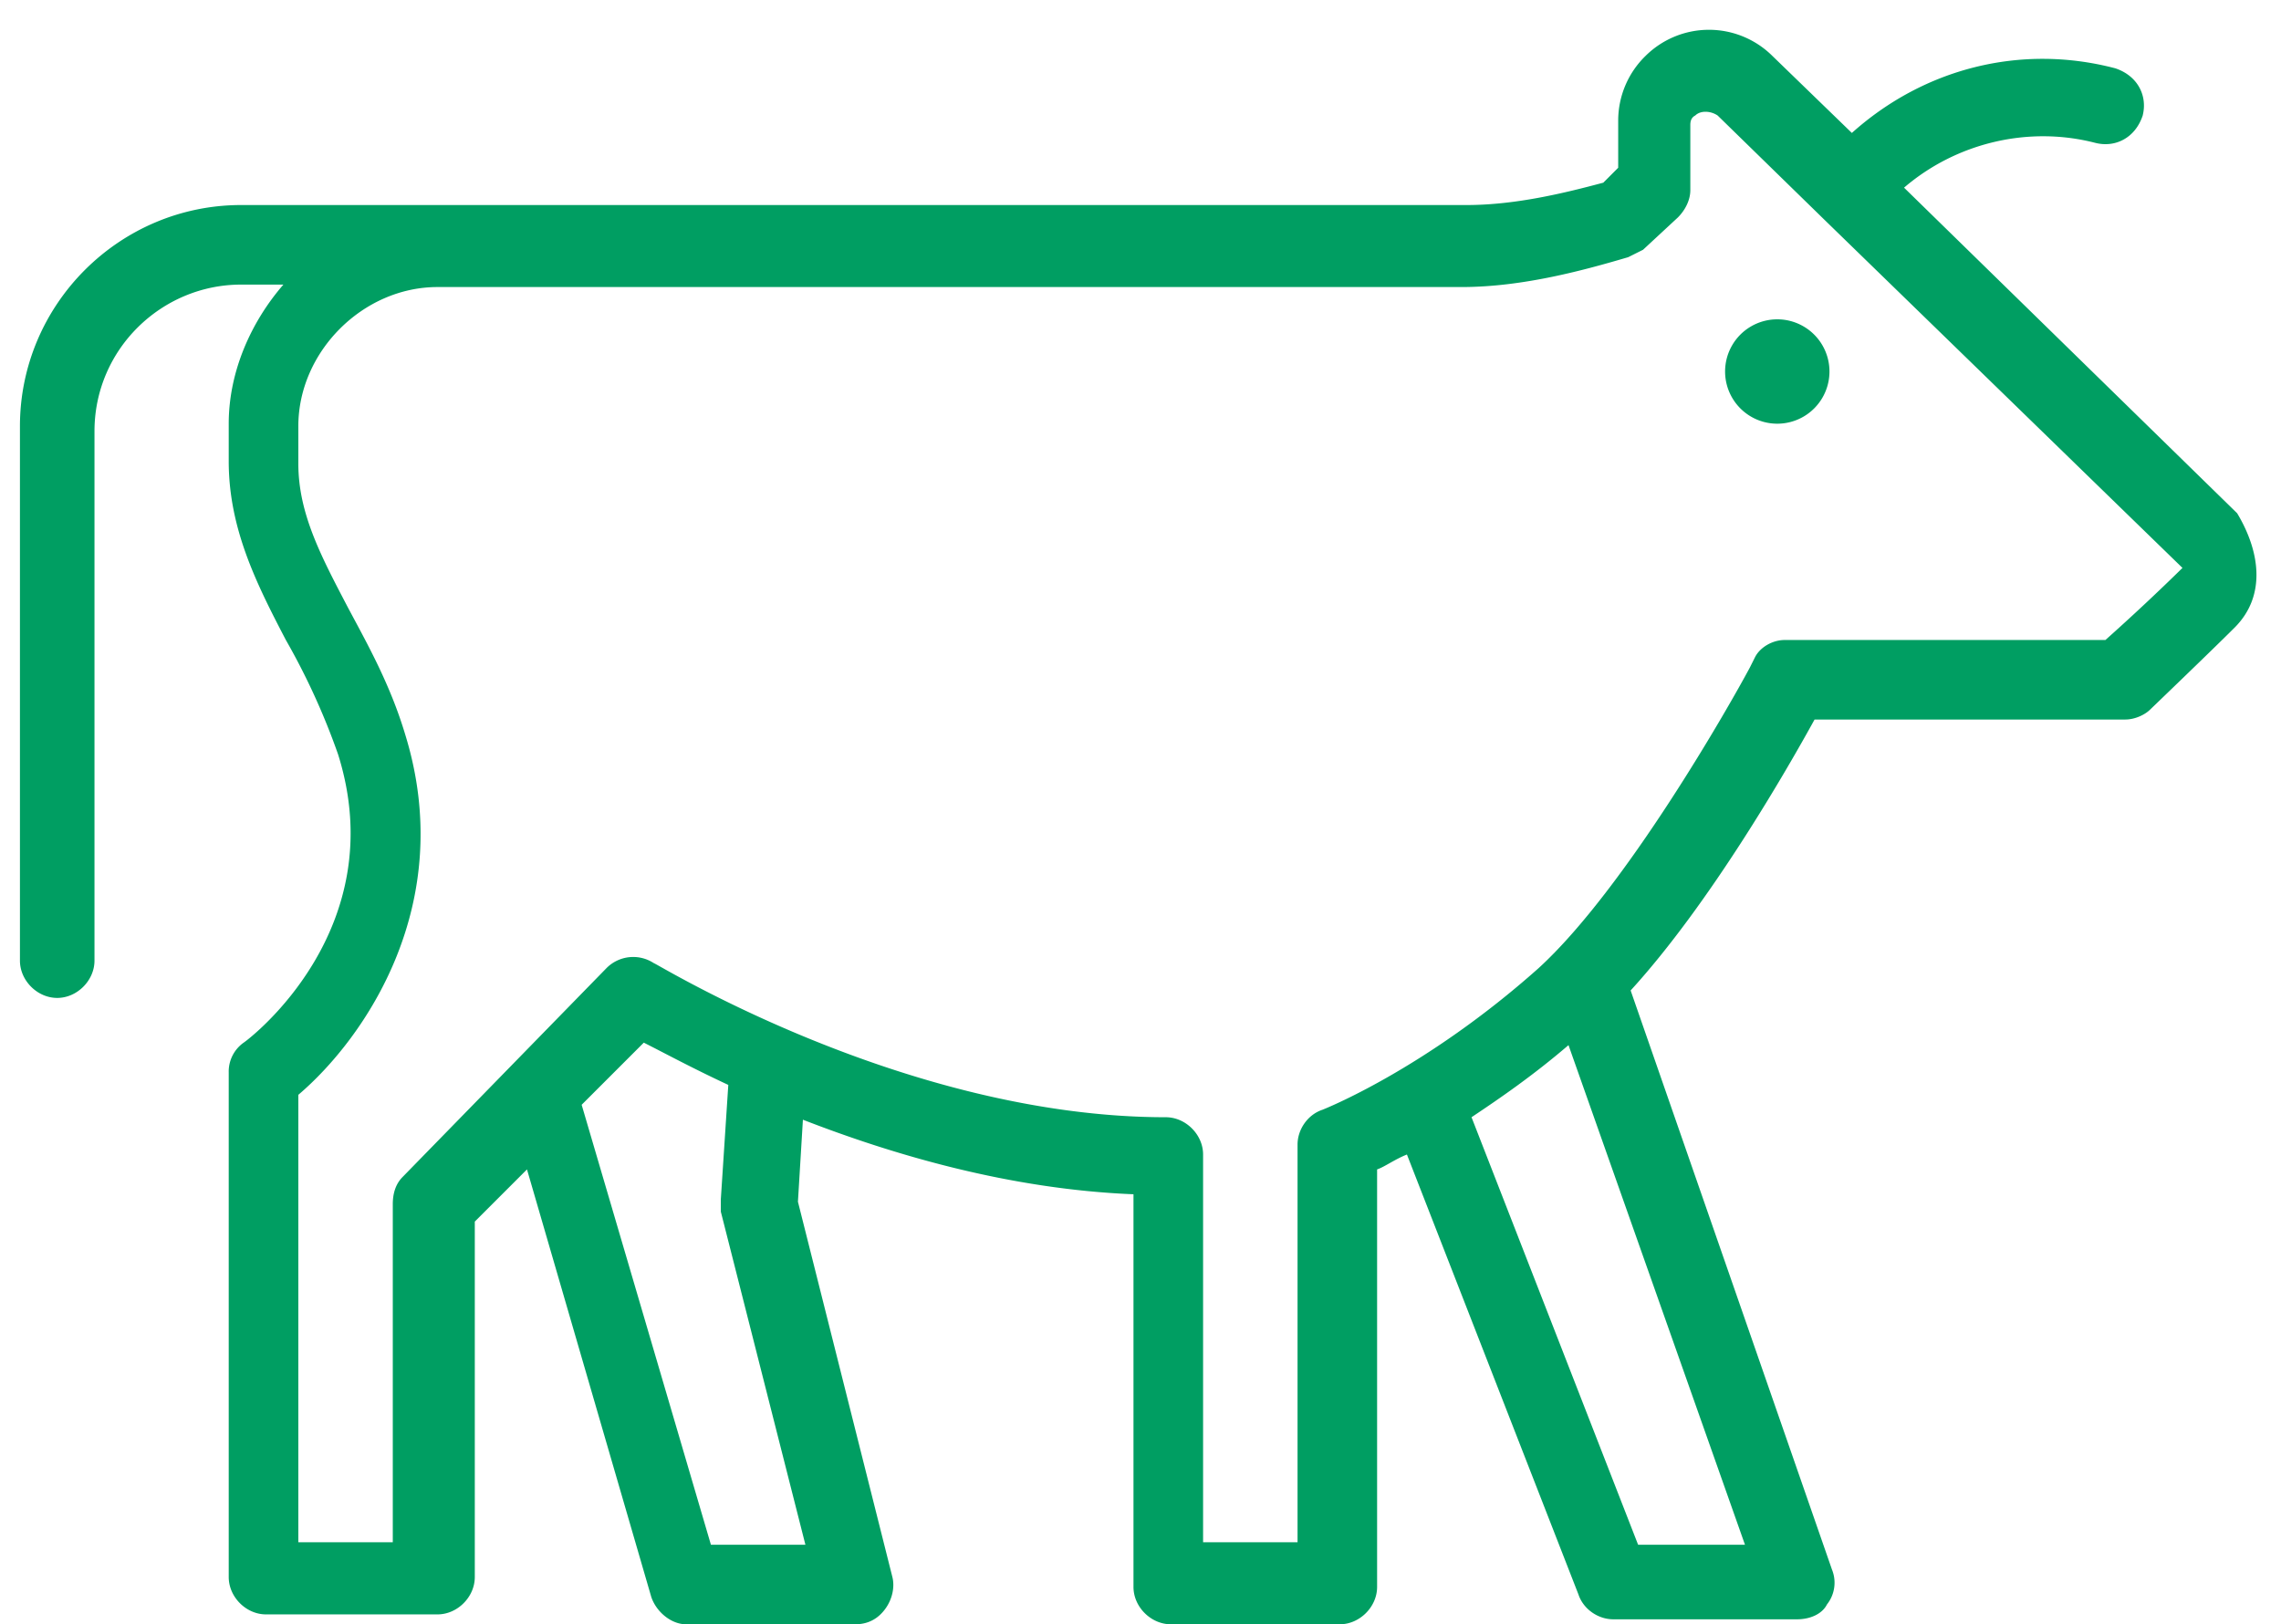 <svg xmlns="http://www.w3.org/2000/svg" width="66" height="47" viewBox="0 0 66 47"><g><g><g><g><path fill="#009e62" d="M63.149 16.433a63.257 63.257 0 0 1-2.23 2.086h-9.278c-.36 0-.72.215-.863.503l-.144.288c-.575 1.079-3.596 6.4-6.113 8.702-3.309 2.95-6.257 4.1-6.257 4.1-.432.144-.72.575-.72 1.007v11.507h-2.733v-11.22c0-.575-.503-1.078-1.079-1.078-7.551 0-14.744-4.46-14.816-4.46a1.088 1.088 0 0 0-1.366.144l-5.898 6.042c-.216.216-.287.503-.287.791v9.781H8.632V31.68c1.941-1.654 4.603-5.538 3.092-10.428-.431-1.439-1.079-2.59-1.654-3.668-.791-1.51-1.438-2.733-1.438-4.172v-1.079c0-2.157 1.87-4.027 4.027-4.027h29.632c1.798 0 3.596-.504 4.82-.864l.43-.215 1.008-.935c.215-.216.36-.504.36-.791V3.63c0-.072 0-.216.143-.288.144-.144.431-.144.647 0l3.093 3.02zM50.49 44.698h-3.092l-4.82-12.37c.864-.576 1.799-1.223 2.806-2.086zm-27.186 0H20.57l-3.74-12.73 1.798-1.798c.575.288 1.366.72 2.445 1.223l-.216 3.308v.36zM64.73 14.85L55.093 5.43c1.51-1.295 3.597-1.798 5.538-1.295.576.144 1.151-.144 1.367-.791.144-.575-.144-1.15-.791-1.367-2.733-.719-5.538 0-7.624 1.87l-2.301-2.23a2.605 2.605 0 0 0-3.668 0 2.612 2.612 0 0 0-.792 1.87v1.367l-.431.432c-1.079.288-2.517.647-3.956.647H6.977c-3.524 0-6.4 2.877-6.4 6.401v15.464c0 .575.503 1.078 1.078 1.078.575 0 1.079-.503 1.079-1.078v-15.32c0-2.373 1.942-4.243 4.243-4.243H8.2c-.935 1.078-1.582 2.517-1.582 4.027v1.08c0 1.941.79 3.523 1.654 5.178a20.025 20.025 0 0 1 1.51 3.308c1.583 5.035-2.517 8.2-2.733 8.343a1.025 1.025 0 0 0-.431.863v14.6c0 .576.503 1.08 1.078 1.08h4.963c.576 0 1.079-.504 1.079-1.08V35.348l1.51-1.51 3.596 12.37c.144.432.576.792 1.007.792h4.891c.36 0 .647-.144.863-.432.216-.287.288-.647.216-.935l-2.733-10.86.144-2.373c2.589 1.006 5.97 2.013 9.565 2.157v11.364c0 .575.504 1.079 1.08 1.079h4.89c.575 0 1.079-.504 1.079-1.079V33.838c.216-.072.503-.288.863-.431l4.963 12.73c.143.431.575.719 1.006.719h5.323c.36 0 .719-.144.863-.432a1.01 1.01 0 0 0 .144-1.006L47.182 28.66c2.301-2.518 4.531-6.401 5.322-7.84h8.99c.288 0 .576-.144.72-.288 0 0 1.798-1.726 2.445-2.373.935-.935.72-2.23.072-3.308z"/></g></g><g><path fill="#009e62" d="M49.915 10.75a1.51 1.51 0 1 1 3.02 0 1.51 1.51 0 0 1-3.02 0z"/></g></g></g></svg>
